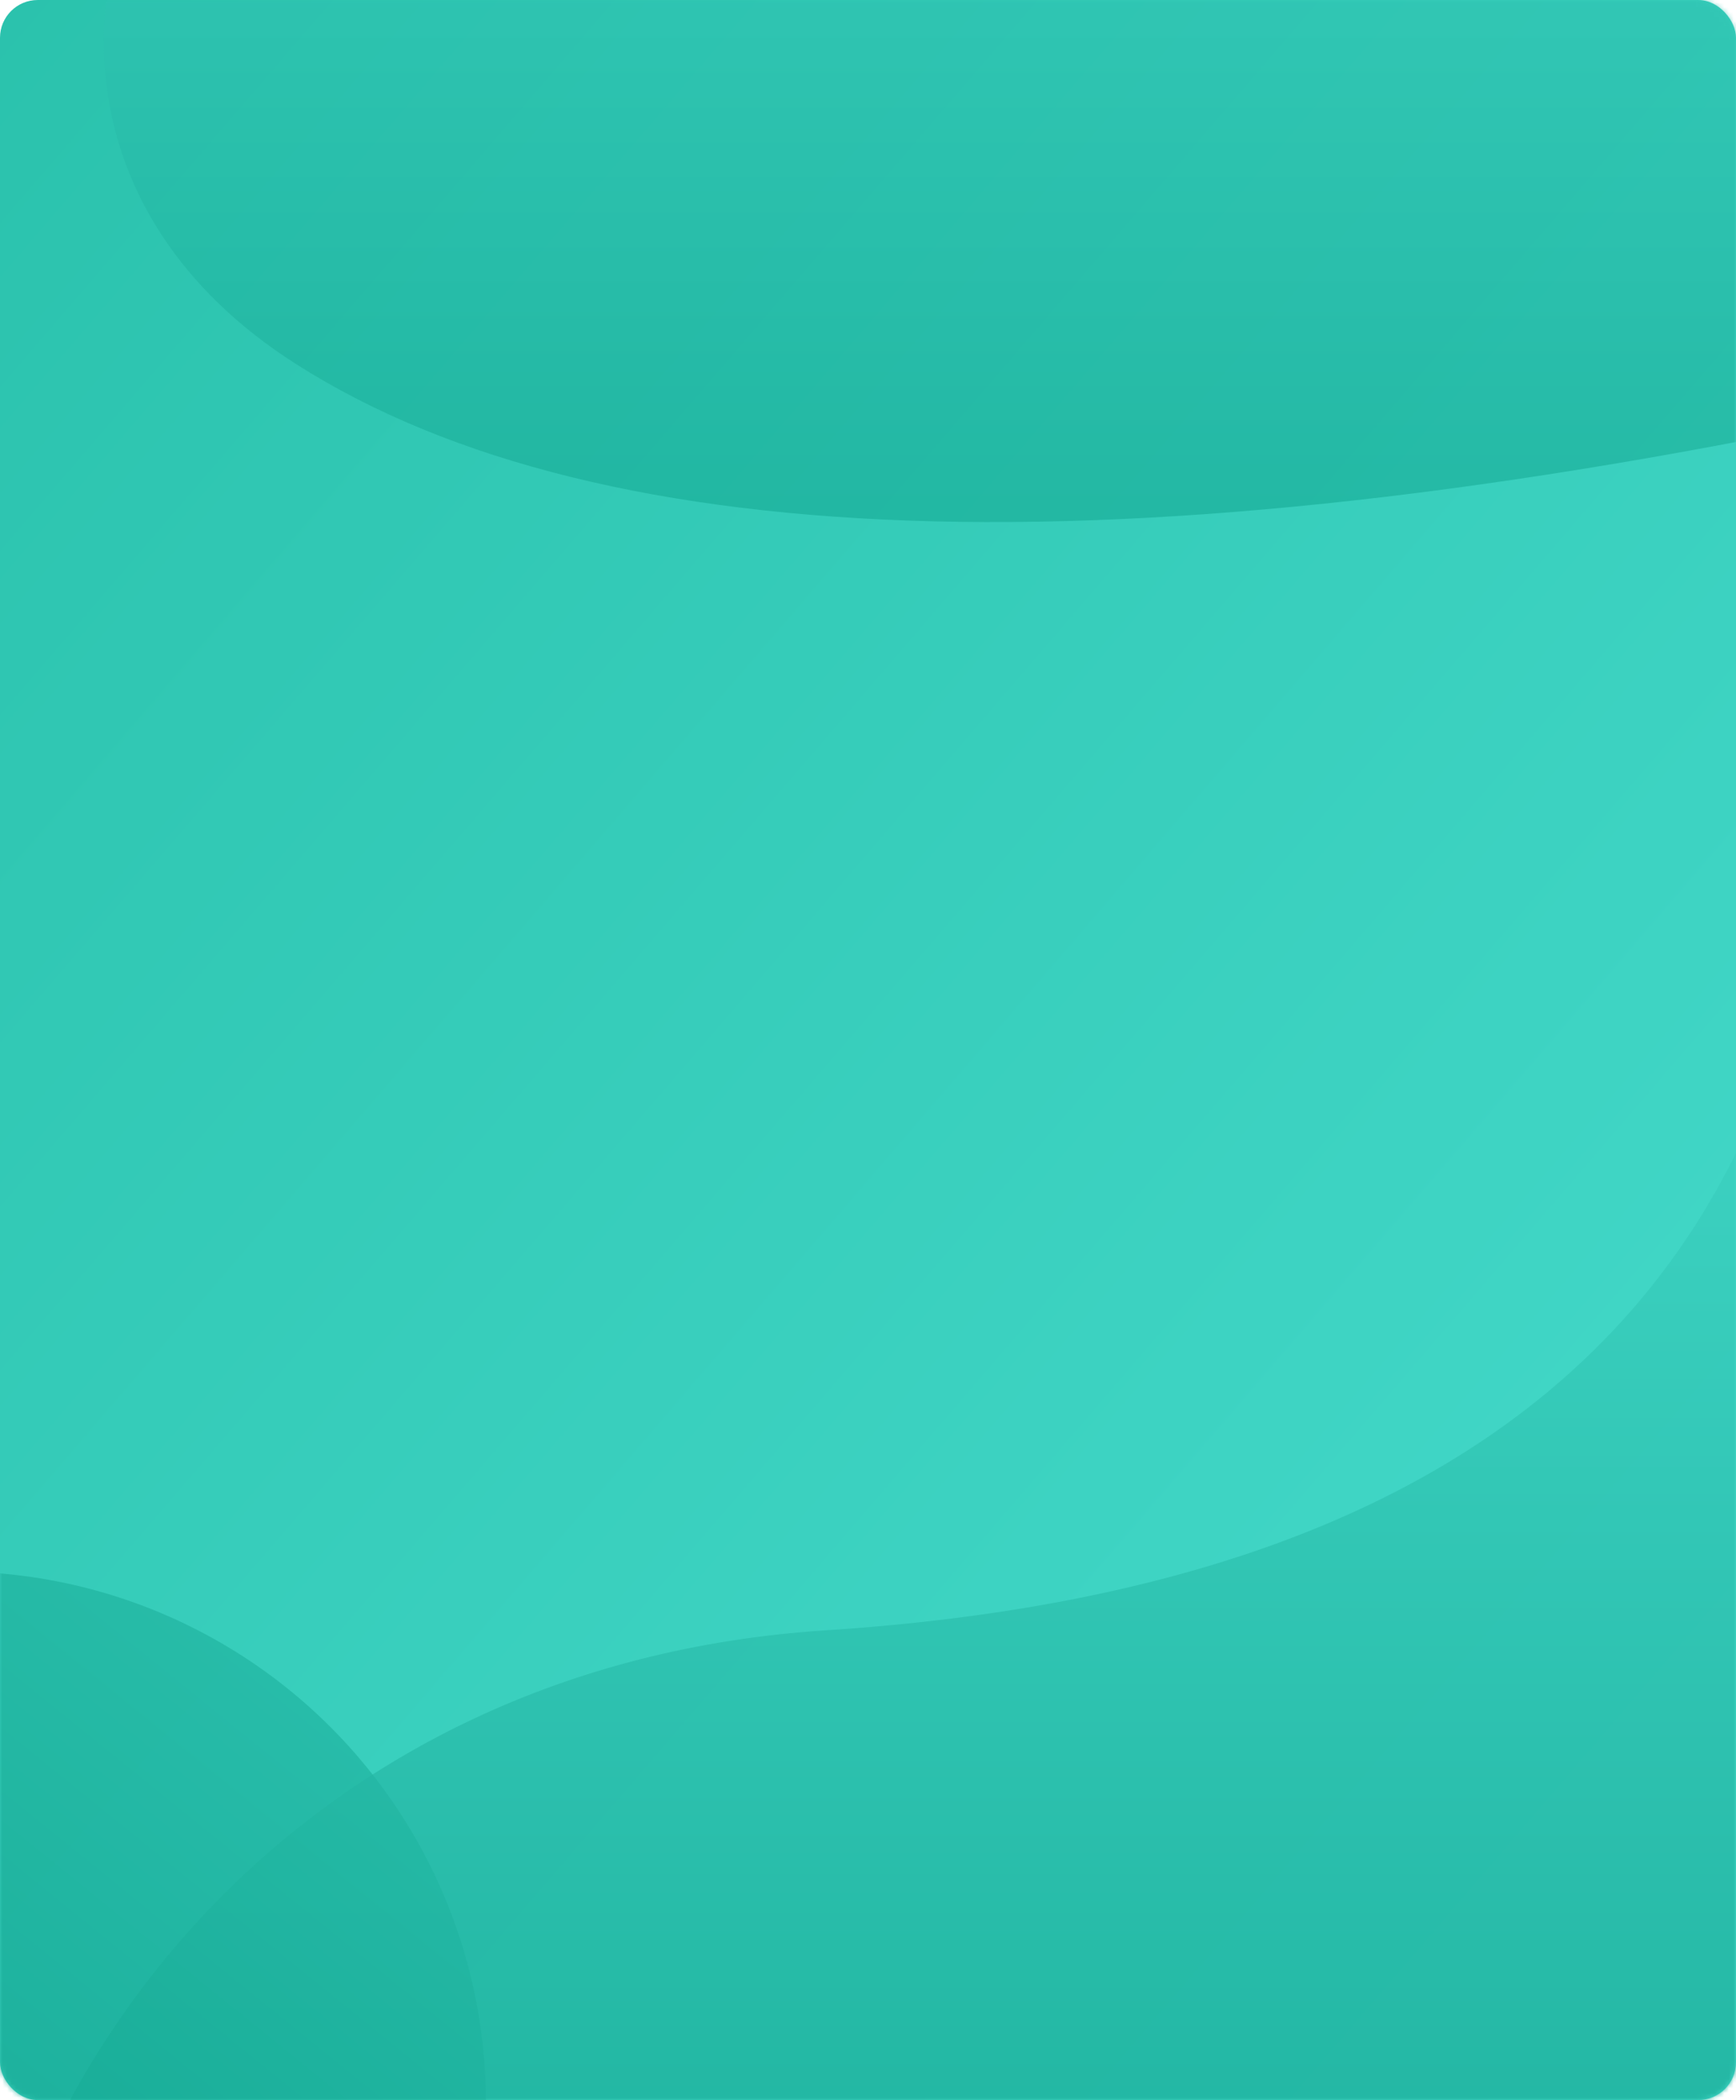 <svg xmlns="http://www.w3.org/2000/svg" xmlns:xlink="http://www.w3.org/1999/xlink" width="368" height="445" viewBox="0 0 368 445">
    <defs>
        <linearGradient id="b" x1="115.086%" x2="-23.514%" y1="115.079%" y2="-25.832%">
            <stop offset="0%" stop-color="#4ADFD1"/>
            <stop offset="100%" stop-color="#24BCA5"/>
        </linearGradient>
        <rect id="a" width="368" height="445" rx="8"/>
        <linearGradient id="c" x1="50%" x2="50%" y1="0%" y2="100%">
            <stop offset="0%" stop-color="#4ADFD1"/>
            <stop offset="100%" stop-color="#13A791"/>
        </linearGradient>
        <linearGradient id="e" x1="50%" x2="50%" y1="0%" y2="54.72%">
            <stop offset="0%" stop-color="#4ADFD1"/>
            <stop offset="100%" stop-color="#13A791"/>
        </linearGradient>
        <linearGradient id="f" x1="180.594%" x2="50%" y1="-97.198%" y2="64.264%">
            <stop offset="0%" stop-color="#4ADFD1"/>
            <stop offset="100%" stop-color="#13A791"/>
        </linearGradient>
    </defs>
    <g fill="none" fill-rule="evenodd">
        <mask id="d" fill="#fff">
            <use xlink:href="#a"/>
        </mask>
        <use fill="url(#b)" xlink:href="#a"/>
        <path fill="url(#c)" fill-opacity=".6" d="M361.204-110H408V85.468c-164.836 36.144-279.957 33.344-345.362-8.399-98.108-62.615 0-205.934 98.108-132.322C226.152-6.18 292.971-24.428 361.204-110z" mask="url(#d)"/>
        <path fill="url(#e)" fill-opacity=".9" d="M387.604 134c5.406 131.485-65.472 201.974-212.635 211.466-220.744 14.24-266.12 337.22 0 355.508C441.09 719.26 394.214 804.5 408 894" mask="url(#d)"/>
        <circle cx="-9.5" cy="445.5" r="112.5" fill="url(#f)" fill-opacity=".8" mask="url(#d)"/>
    </g>
</svg>
